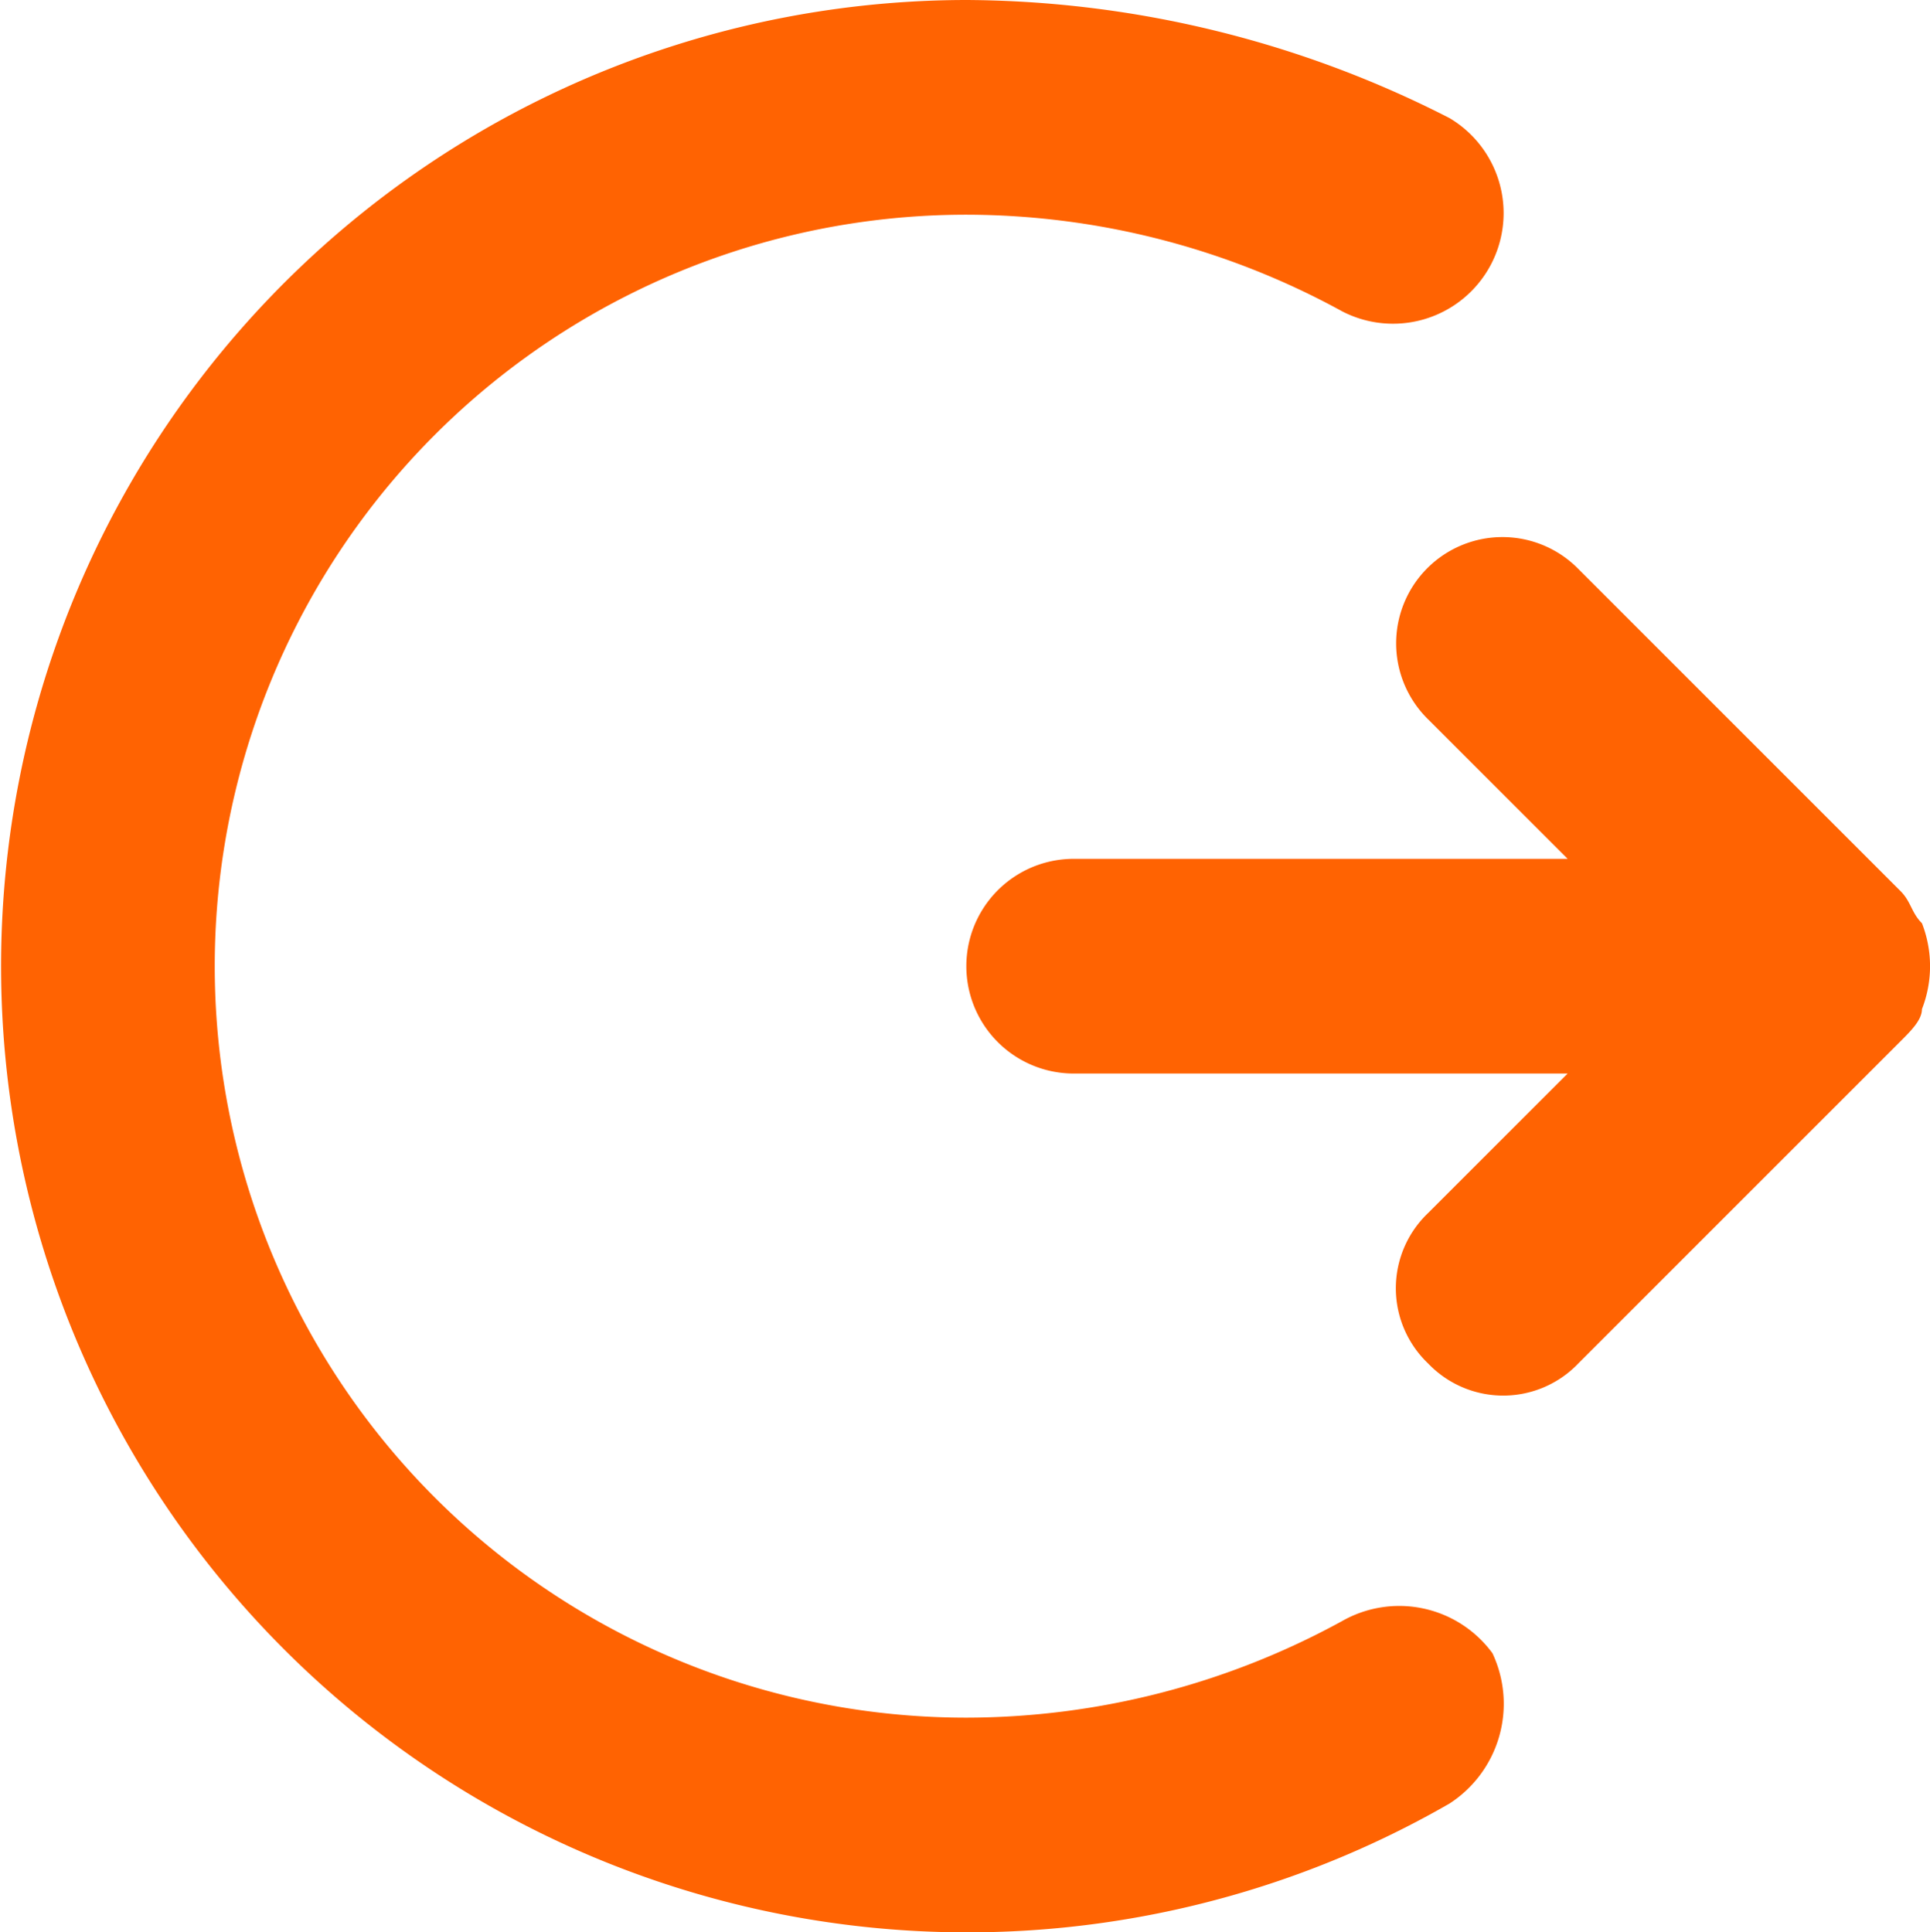 <svg xmlns="http://www.w3.org/2000/svg" width="17.975" height="18" viewBox="0 0 17.975 18"><path d="M20.9,11.6c-.1-.1-.1-.2-.2-.3l-3-3a.99.99,0,1,0-1.4,1.4L17.6,11H13a1,1,0,0,0,0,2h4.6l-1.3,1.3a.967.967,0,0,0,0,1.4.967.967,0,0,0,1.4,0l3-3c.1-.1.2-.2.2-.3A1.1,1.1,0,0,0,20.9,11.6Z" transform="translate(-3 -3)" fill="#ff6302"/><path d="M15.5,18.1A7.3,7.3,0,0,1,12,19,7,7,0,0,1,12,5a7.3,7.3,0,0,1,3.5.9,1.03,1.03,0,0,0,1-1.8A9.969,9.969,0,0,0,12,3a9,9,0,1,0,4.5,16.8,1.107,1.107,0,0,0,.4-1.4A1.076,1.076,0,0,0,15.5,18.1Z" transform="translate(-3 -3)" fill="#ff6302"/></svg>
